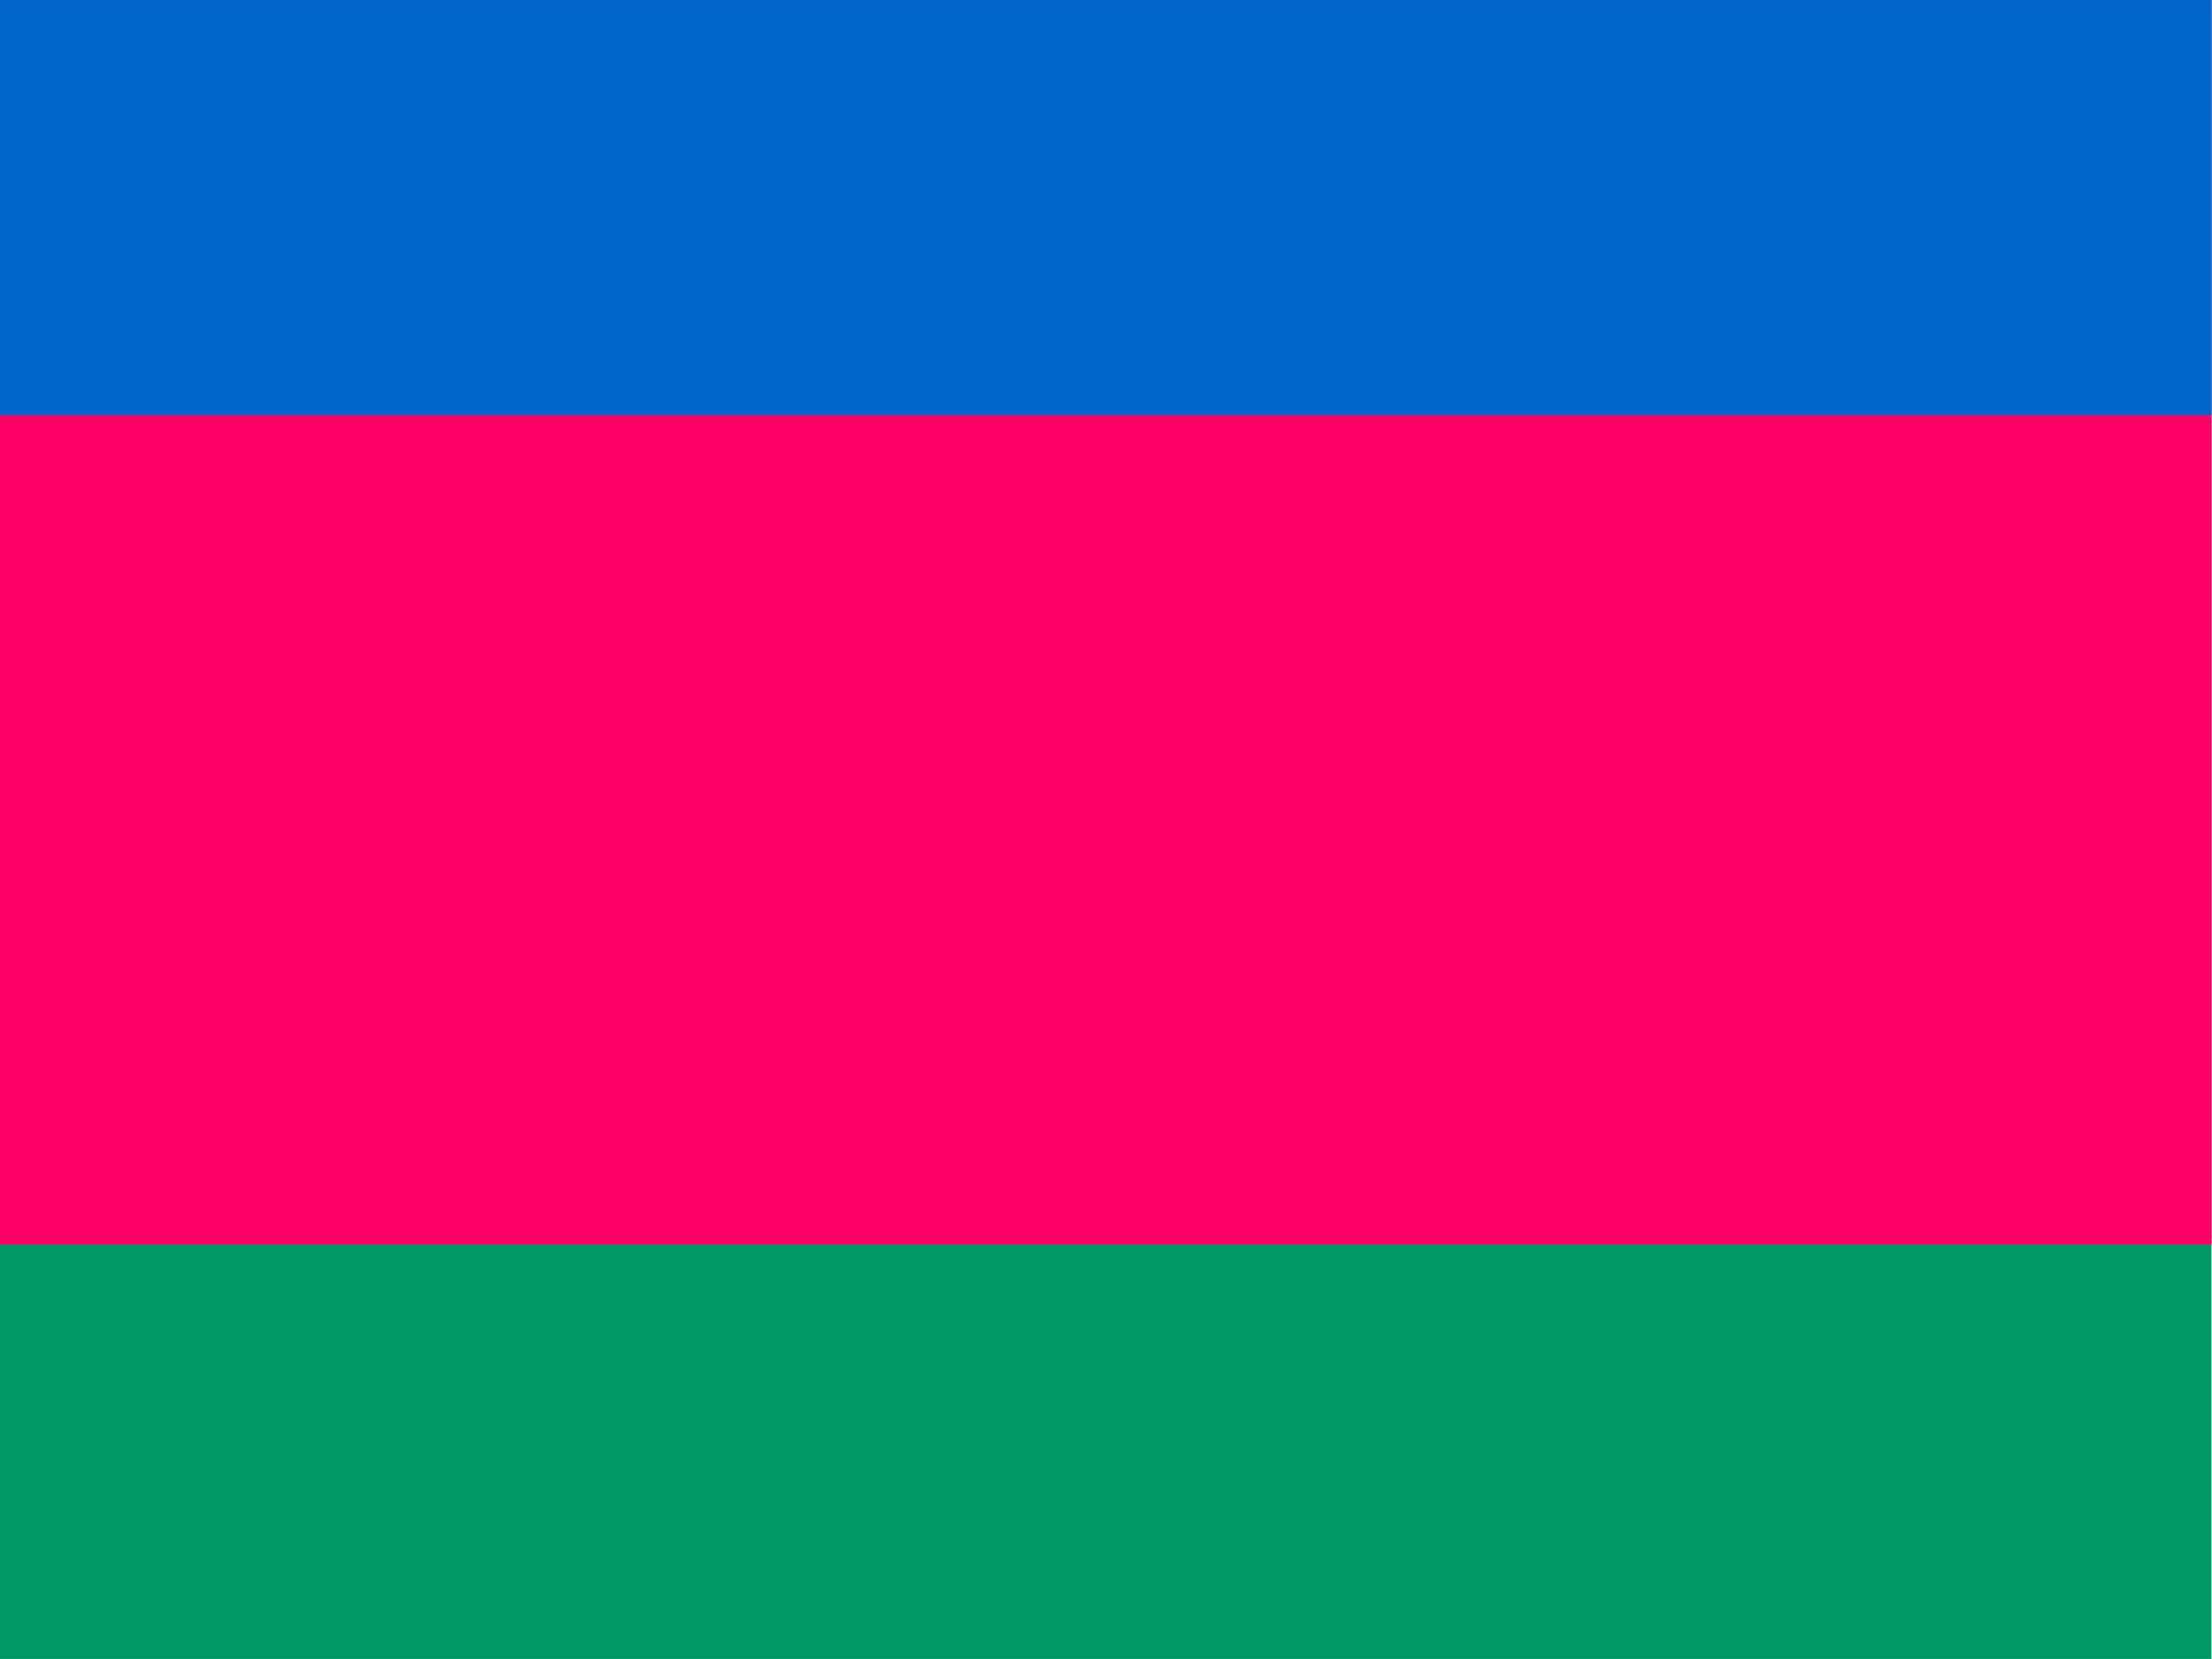 <?xml version="1.0" encoding="UTF-8" standalone="no"?>
<svg
   width="640"
   height="480"
   viewBox="0 0 4.267 3.2"
   version="1.1"
   id="svg1116"
   sodipodi:docname="kpr.svg"
   inkscape:version="1.2.2 (b0a84865, 2022-12-01)"
   xmlns:inkscape="http://www.inkscape.org/namespaces/inkscape"
   xmlns:sodipodi="http://sodipodi.sourceforge.net/DTD/sodipodi-0.dtd"
   xmlns="http://www.w3.org/2000/svg"
   xmlns:svg="http://www.w3.org/2000/svg">
  <defs
     id="defs1120" />
  <sodipodi:namedview
     id="namedview1118"
     pagecolor="#ffffff"
     bordercolor="#666666"
     borderopacity="1.0"
     inkscape:showpageshadow="2"
     inkscape:pageopacity="0.0"
     inkscape:pagecheckerboard="0"
     inkscape:deskcolor="#d1d1d1"
     showgrid="false"
     inkscape:zoom="1.2479167"
     inkscape:cx="320.13356"
     inkscape:cy="240"
     inkscape:window-width="1440"
     inkscape:window-height="819"
     inkscape:window-x="0"
     inkscape:window-y="25"
     inkscape:window-maximized="0"
     inkscape:current-layer="svg1116" />
  <g
     id="g1242"
     transform="scale(0.711,0.8)"
     style="stroke-width:1.326">
    <rect
       fill="#009966"
       width="6"
       height="4"
       id="rect1110"
       x="0"
       y="0"
       style="stroke-width:1.657" />
    <rect
       fill="#ff0066"
       width="6"
       height="3"
       id="rect1112"
       x="0"
       y="0"
       style="stroke-width:1.657" />
    <rect
       fill="#0066cc"
       width="6"
       height="1"
       id="rect1114"
       x="0"
       y="0"
       style="stroke-width:1.657" />
  </g>
</svg>
